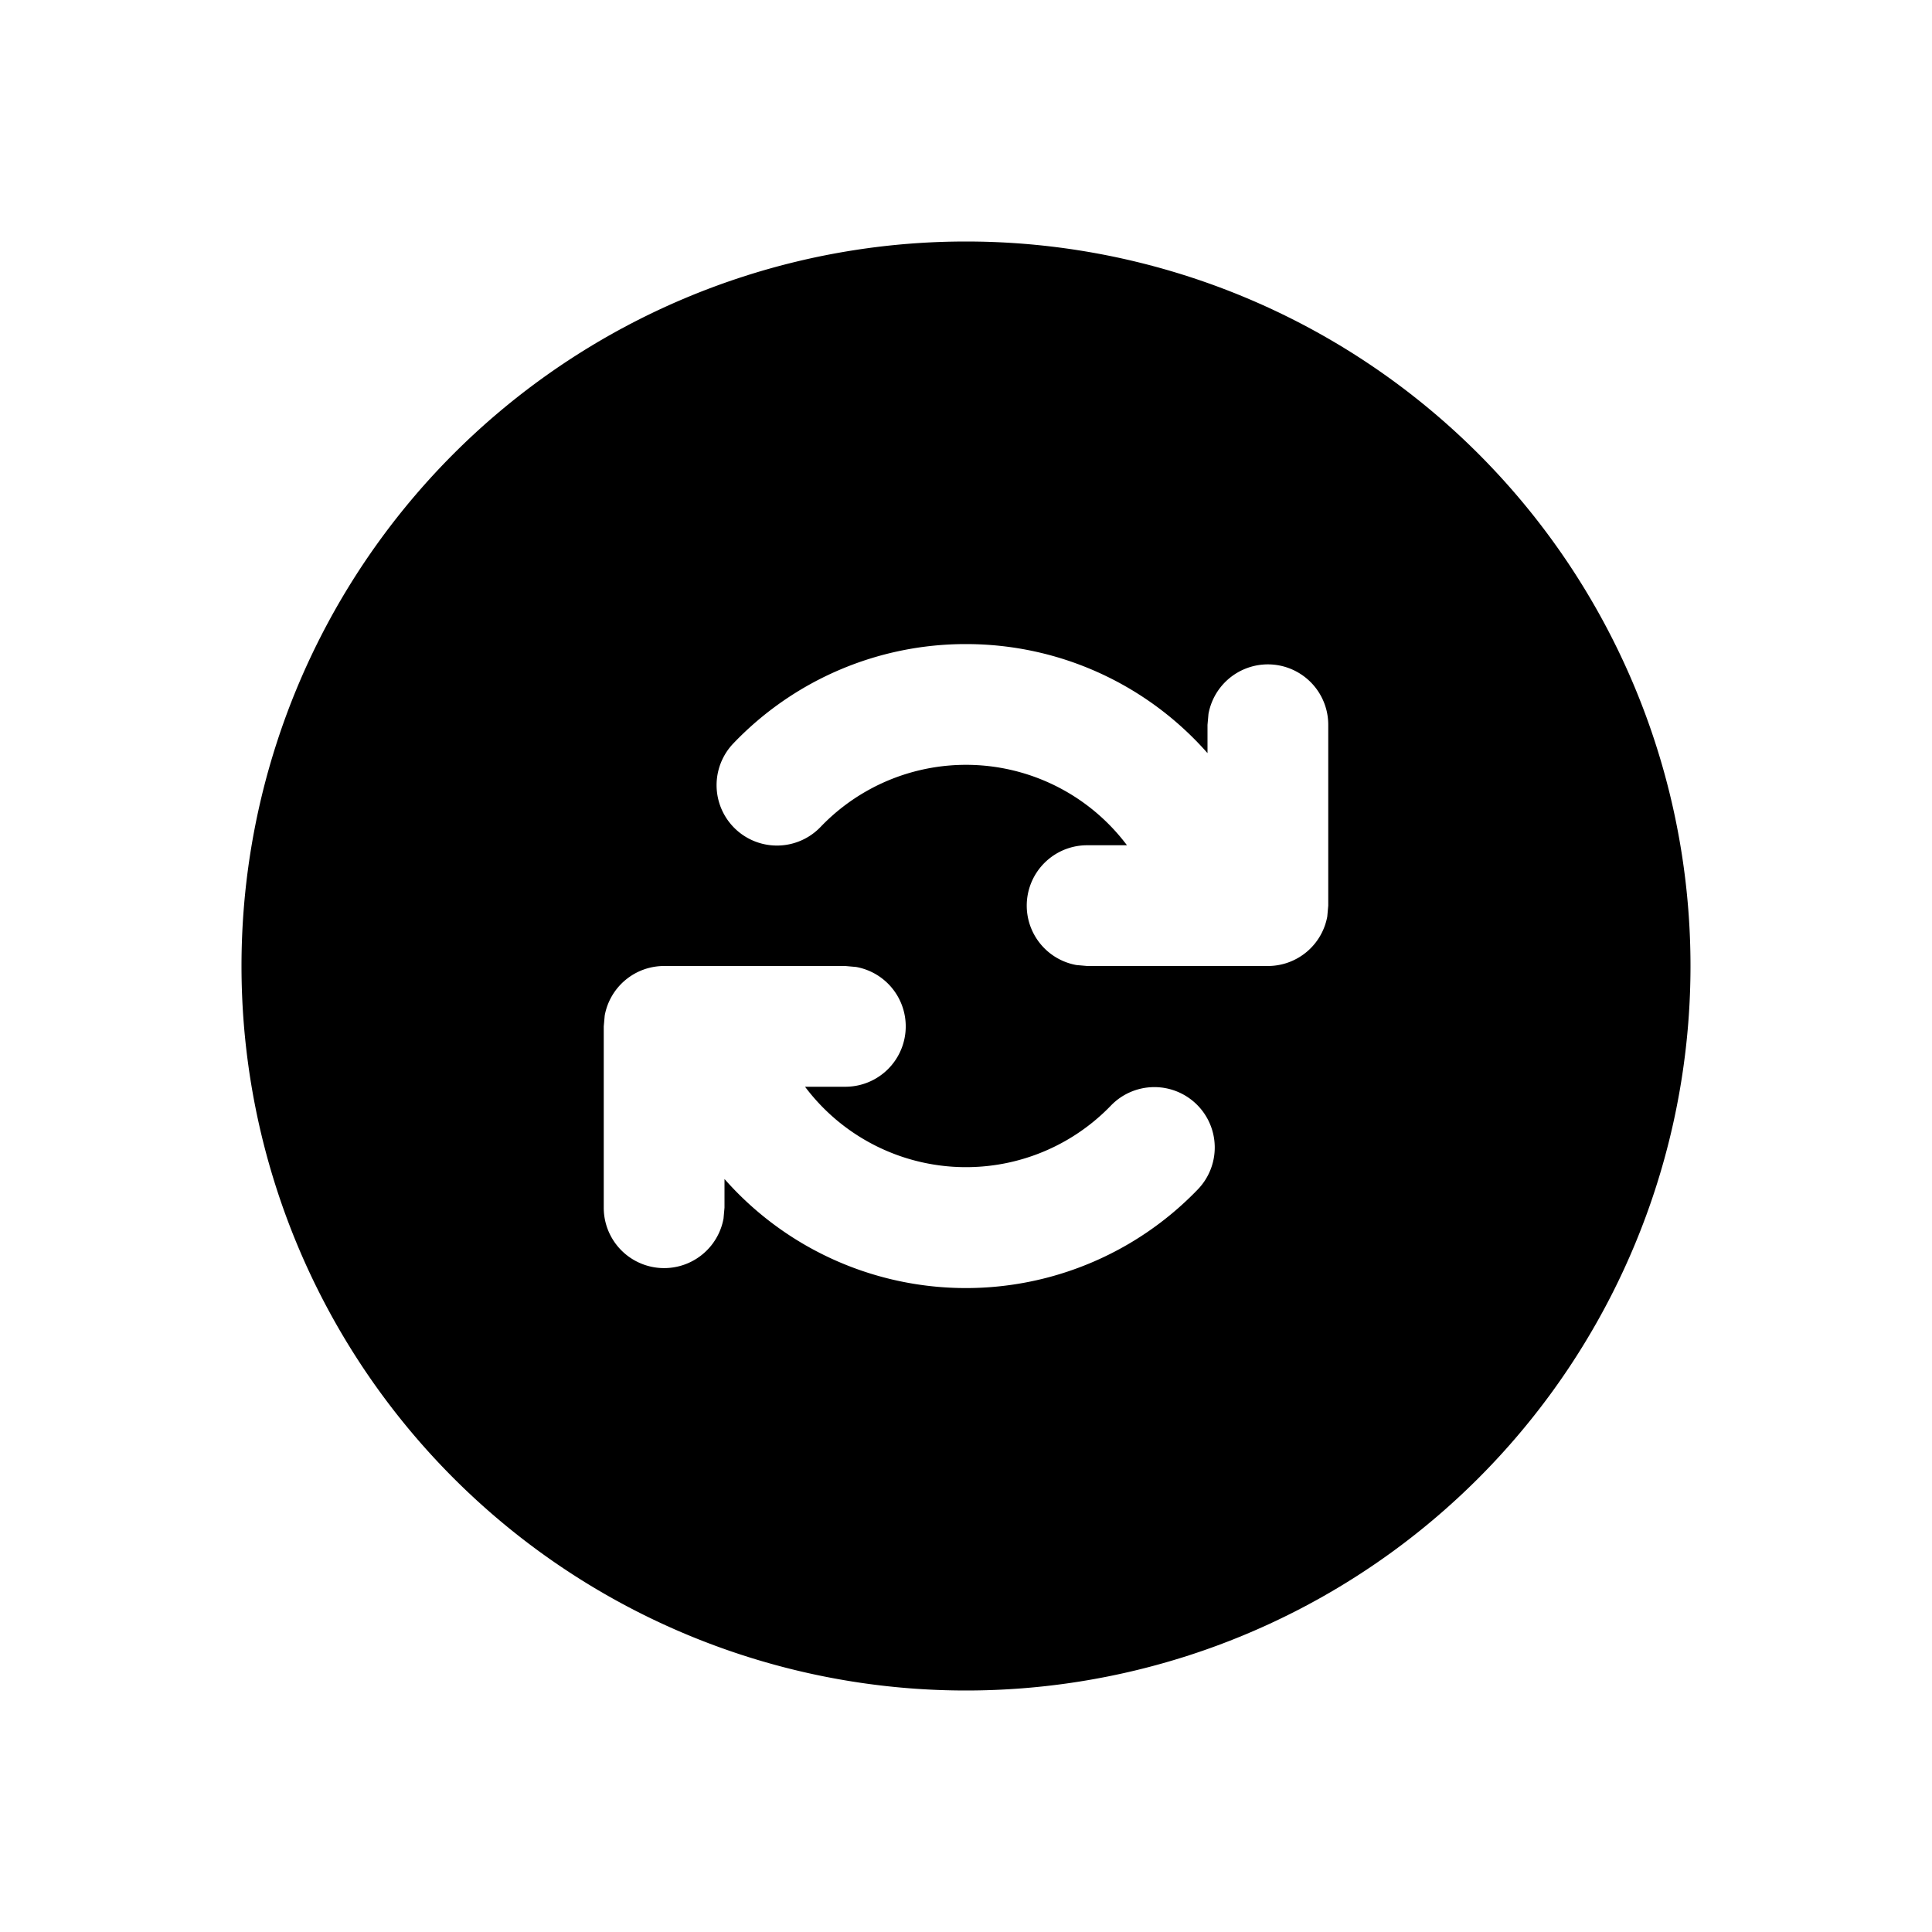 <svg xmlns="http://www.w3.org/2000/svg" xmlns:xlink="http://www.w3.org/1999/xlink" viewBox="0 0 16 16"><g fill="none"><path d="M8 2a6 6 0 1 0 0 12A6 6 0 0 0 8 2zM5.5 8H7l.09.008A.5.5 0 0 1 7 9h-.333a1.667 1.667 0 0 0 2.533.156a.5.5 0 1 1 .72.694A2.665 2.665 0 0 1 6 9.764v.237l-.008.09a.5.5 0 0 1-.992-.09V8.5l.008-.09A.5.5 0 0 1 5.5 8zM8 5.334c.788 0 1.508.344 2 .903v-.234l.008-.09a.5.5 0 0 1 .992.09V7.5l-.008.09A.5.5 0 0 1 10.5 8H9.004l-.09-.008A.5.5 0 0 1 9.004 7h.329a1.667 1.667 0 0 0-2.537-.152a.5.5 0 0 1-.723-.691A2.66 2.66 0 0 1 8 5.334z" fill="currentColor"></path></g></svg>